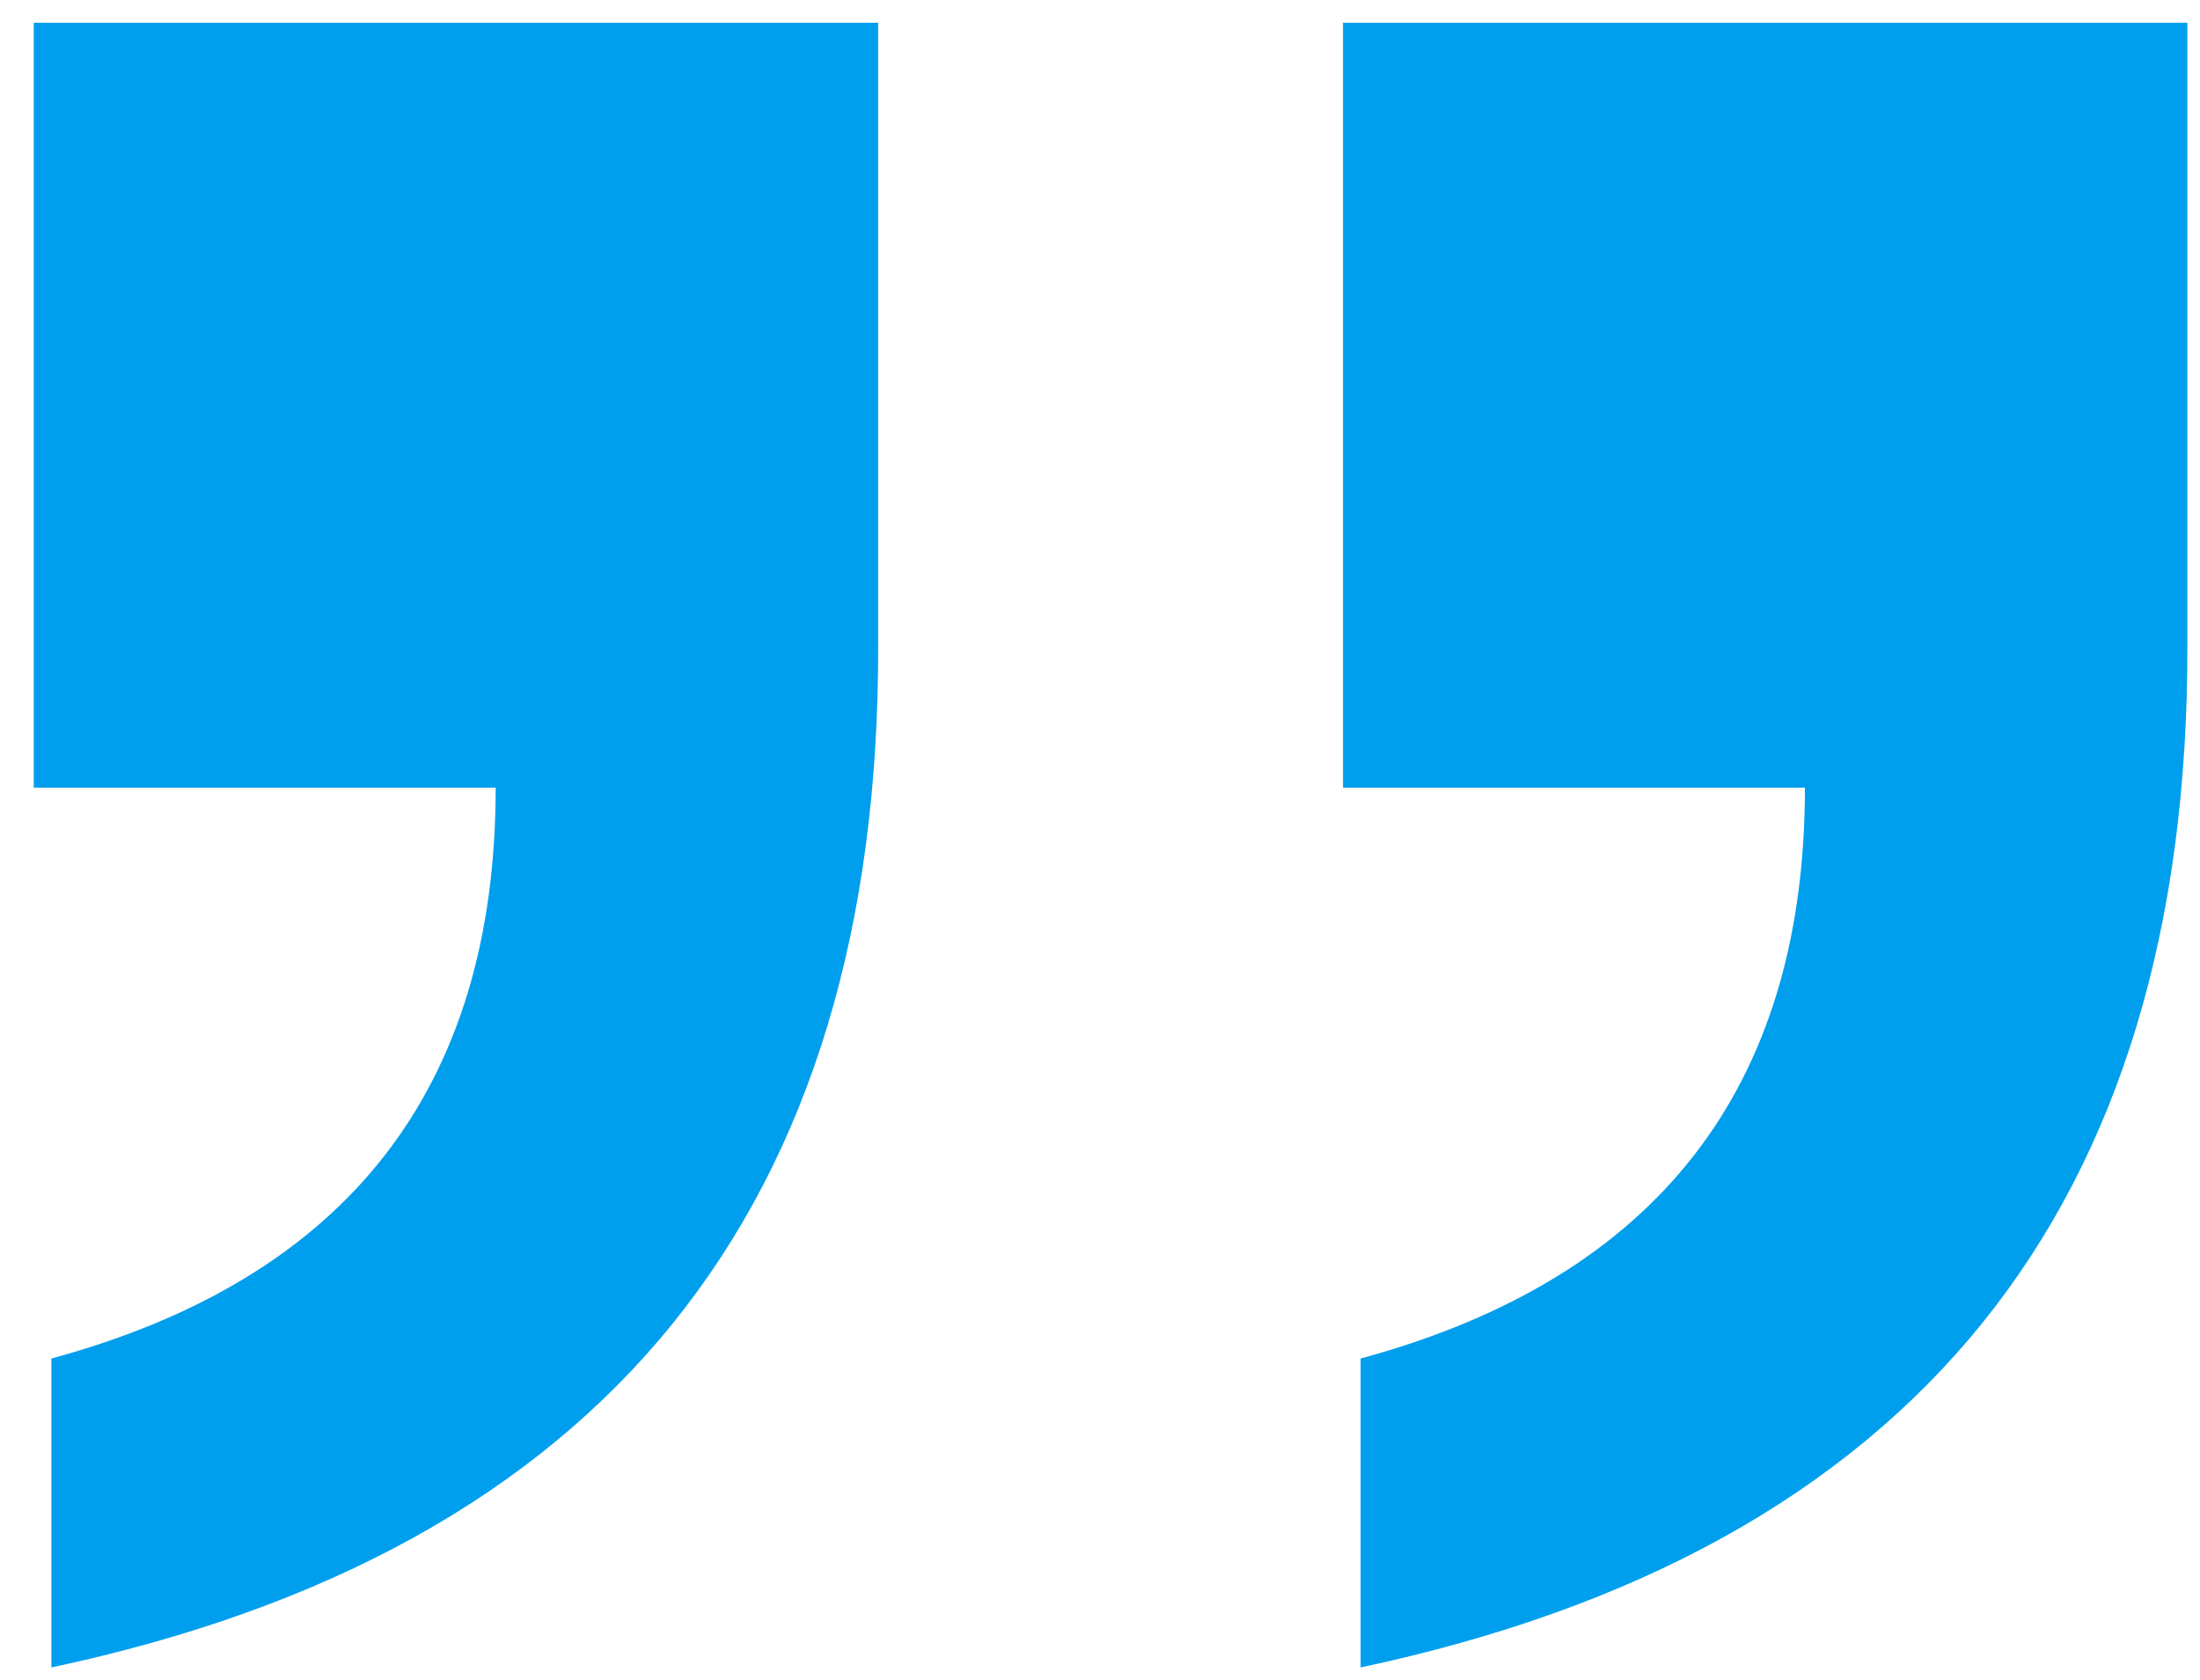 <svg width="55" height="42" viewBox="0 0 55 42" fill="none" xmlns="http://www.w3.org/2000/svg">
<path d="M21.954 16.088C22.003 30.21 15.113 38.742 1.285 41.684V33.961C8.69 31.951 12.392 27.195 12.392 19.692H0.844V0.569H21.954V16.088ZM54.684 16.088C54.733 30.21 47.844 38.742 34.016 41.684V33.961C41.42 31.951 45.123 27.195 45.123 19.692H33.575V0.569H54.684V16.088Z" fill="#009FED"/>
</svg>
